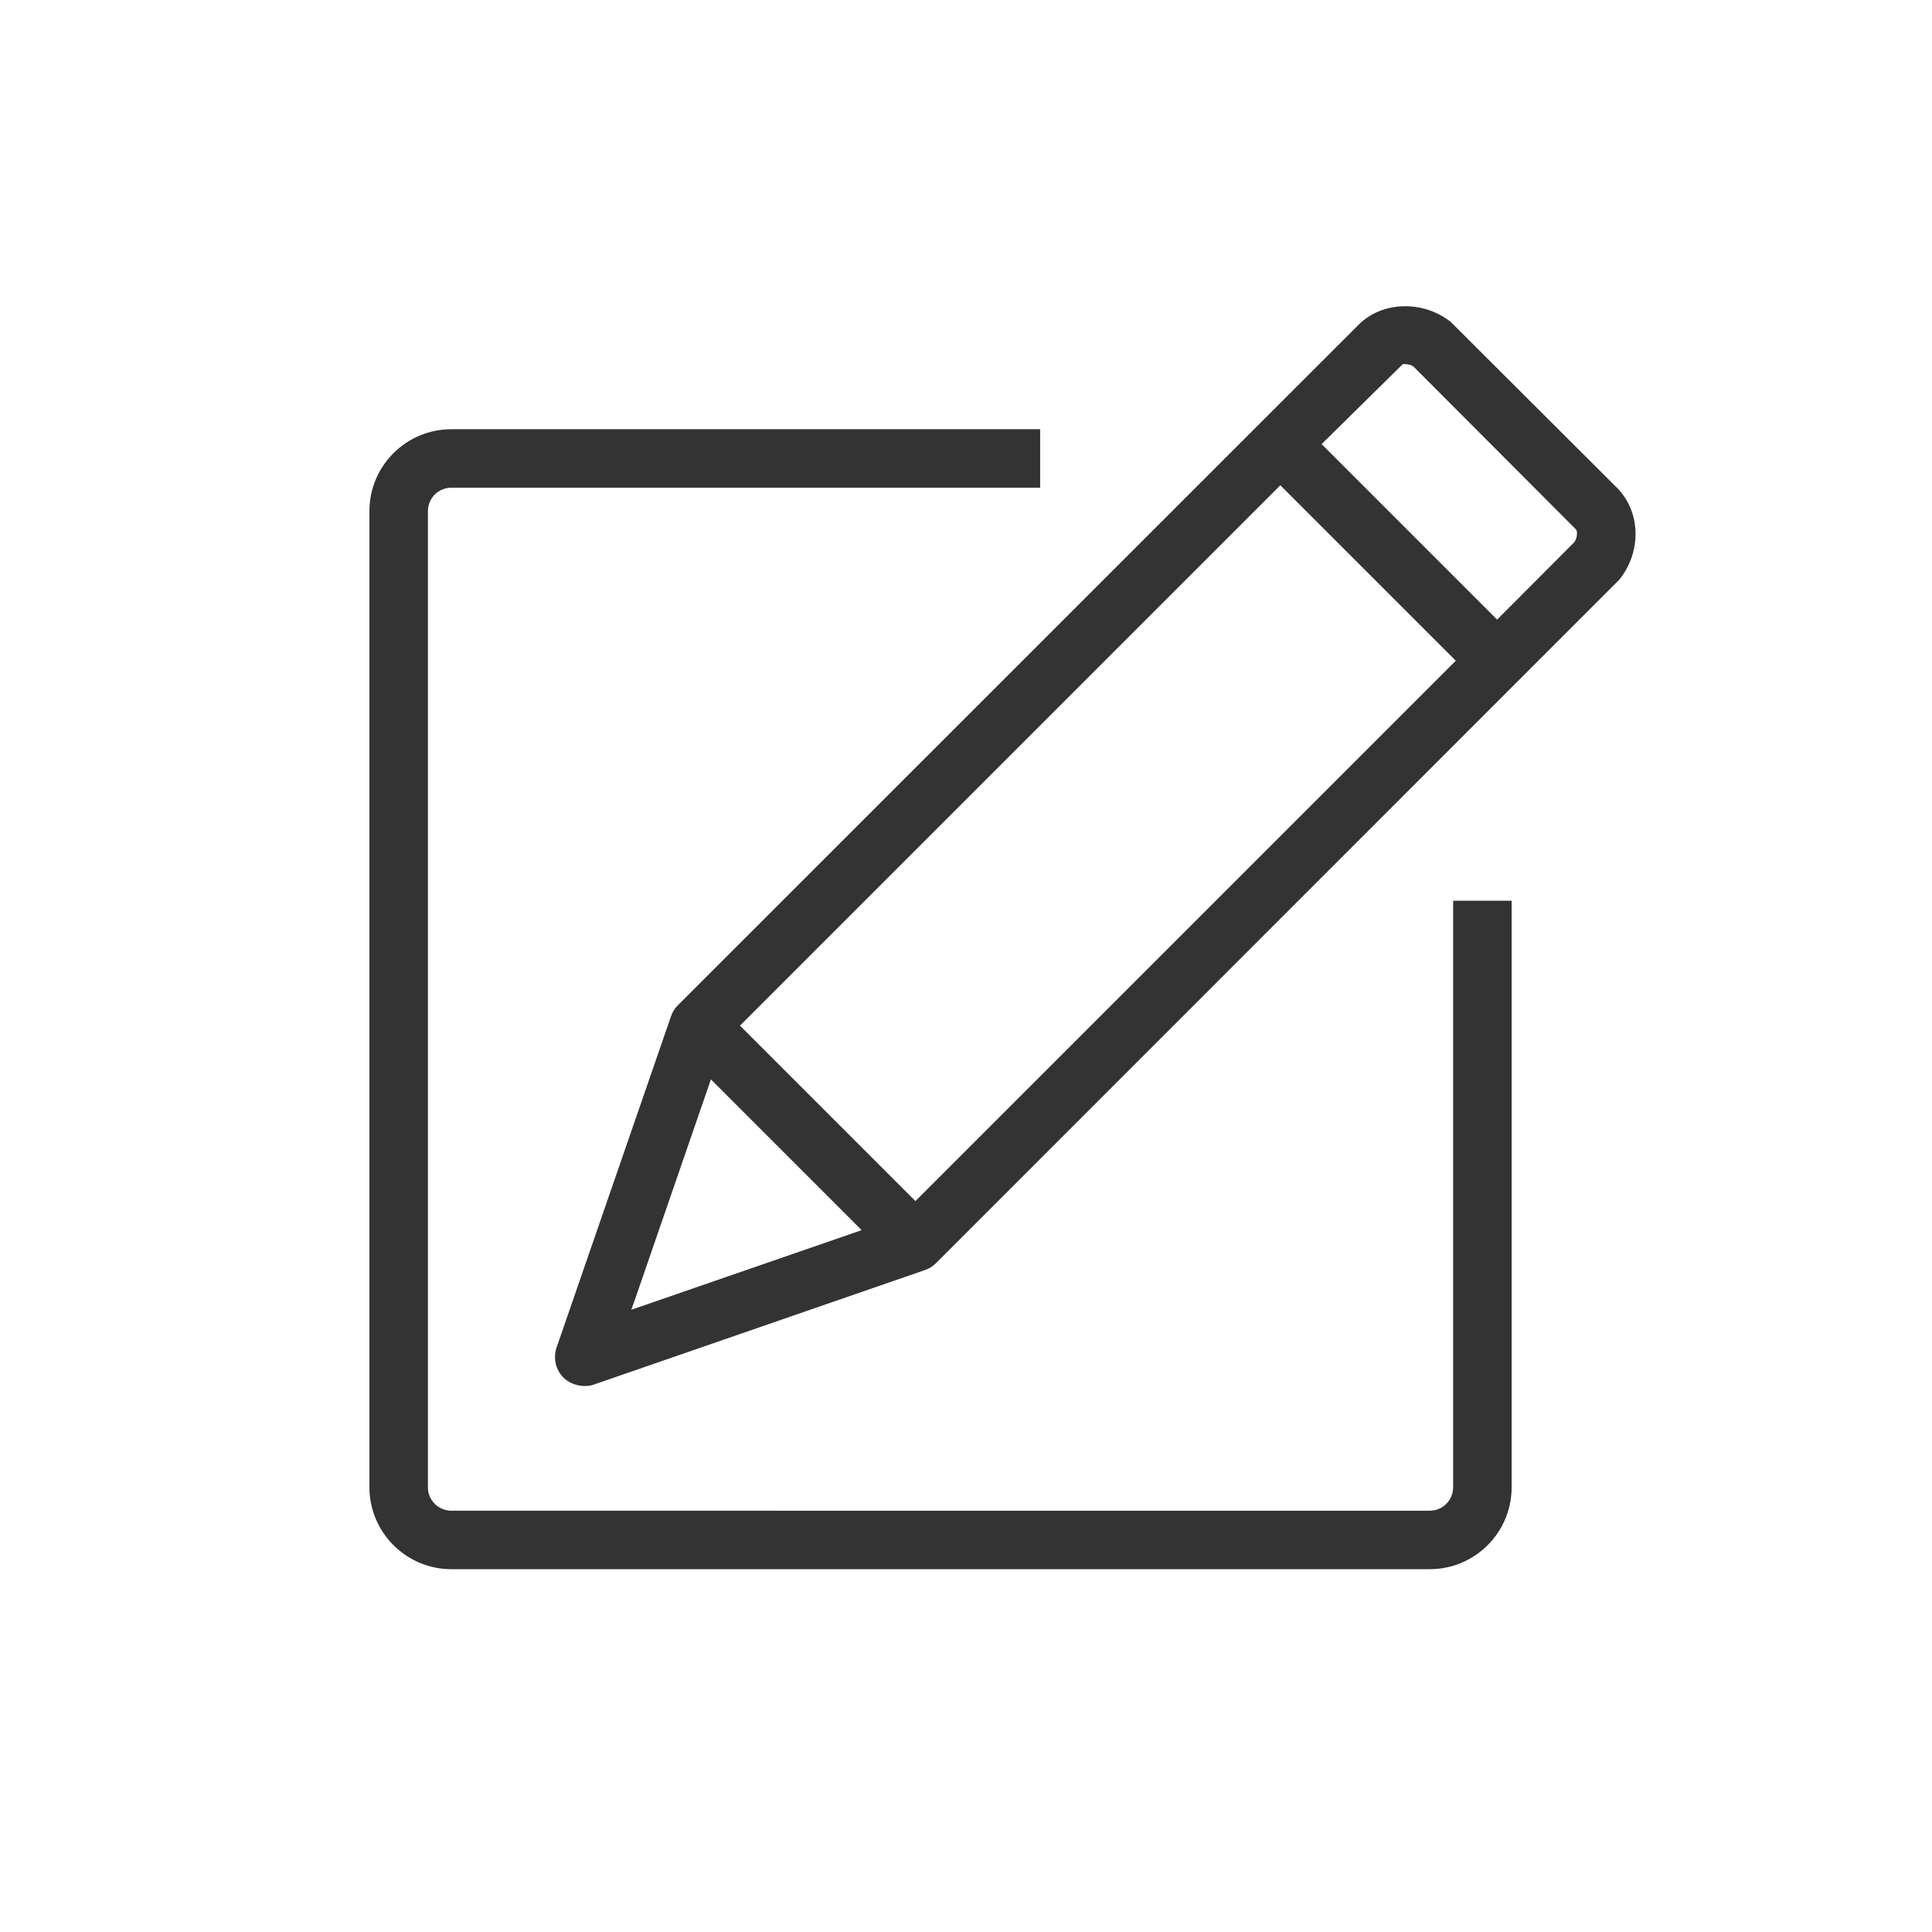 <?xml version="1.0" standalone="no"?><!DOCTYPE svg PUBLIC "-//W3C//DTD SVG 1.1//EN" "http://www.w3.org/Graphics/SVG/1.1/DTD/svg11.dtd"><svg class="icon" width="200px" height="200.00px" viewBox="0 0 1024 1024" version="1.1" xmlns="http://www.w3.org/2000/svg"><path fill="#333333" d="M856.9 258.4L769 170.7c-7-5.6-15.7-8.4-24.2-8.4-9.2 0-18.2 3.3-24.6 9.7L359.5 532.6c-1.8 1.7-3.1 3.8-3.8 5.9L295 714.2c-1.9 5.6-0.5 11.9 3.7 16 4.1 4.1 11.1 5.4 15.9 3.7l175.8-60.8c2.1-0.7 4.1-2 5.8-3.7l362.1-362.2c11.9-14.9 11.4-36-1.4-48.8zM334.6 694.2l2-5.6 40.2-116.5 79.9 79.9-122.1 42.2z m150.6-57.6l-93-93 286.4-286.4 93 93-286.4 286.4z m349.3-349.3l-41 41.1-93-93 2.1-2.1 40.9-40.3h1.2c1 0 2.1 0.2 3.3 0.6l1.2 0.7 86.3 86.5c0.7 1.7 0.3 4.4-1 6.5zM770.2 788.3c0 6.8-5.5 12.4-12.4 12.4H239.2c-6.8 0-12.4-5.5-12.4-12.4V270.9c0-6.8 5.5-12.4 12.4-12.4h312.1v-31H239.2c-23.9 0-43.4 19.4-43.4 43.4v517.4c0 23.9 19.5 43.4 43.4 43.4h518.6c23.9 0 43.4-19.4 43.4-43.4V477.4h-31v310.9z" /></svg>
